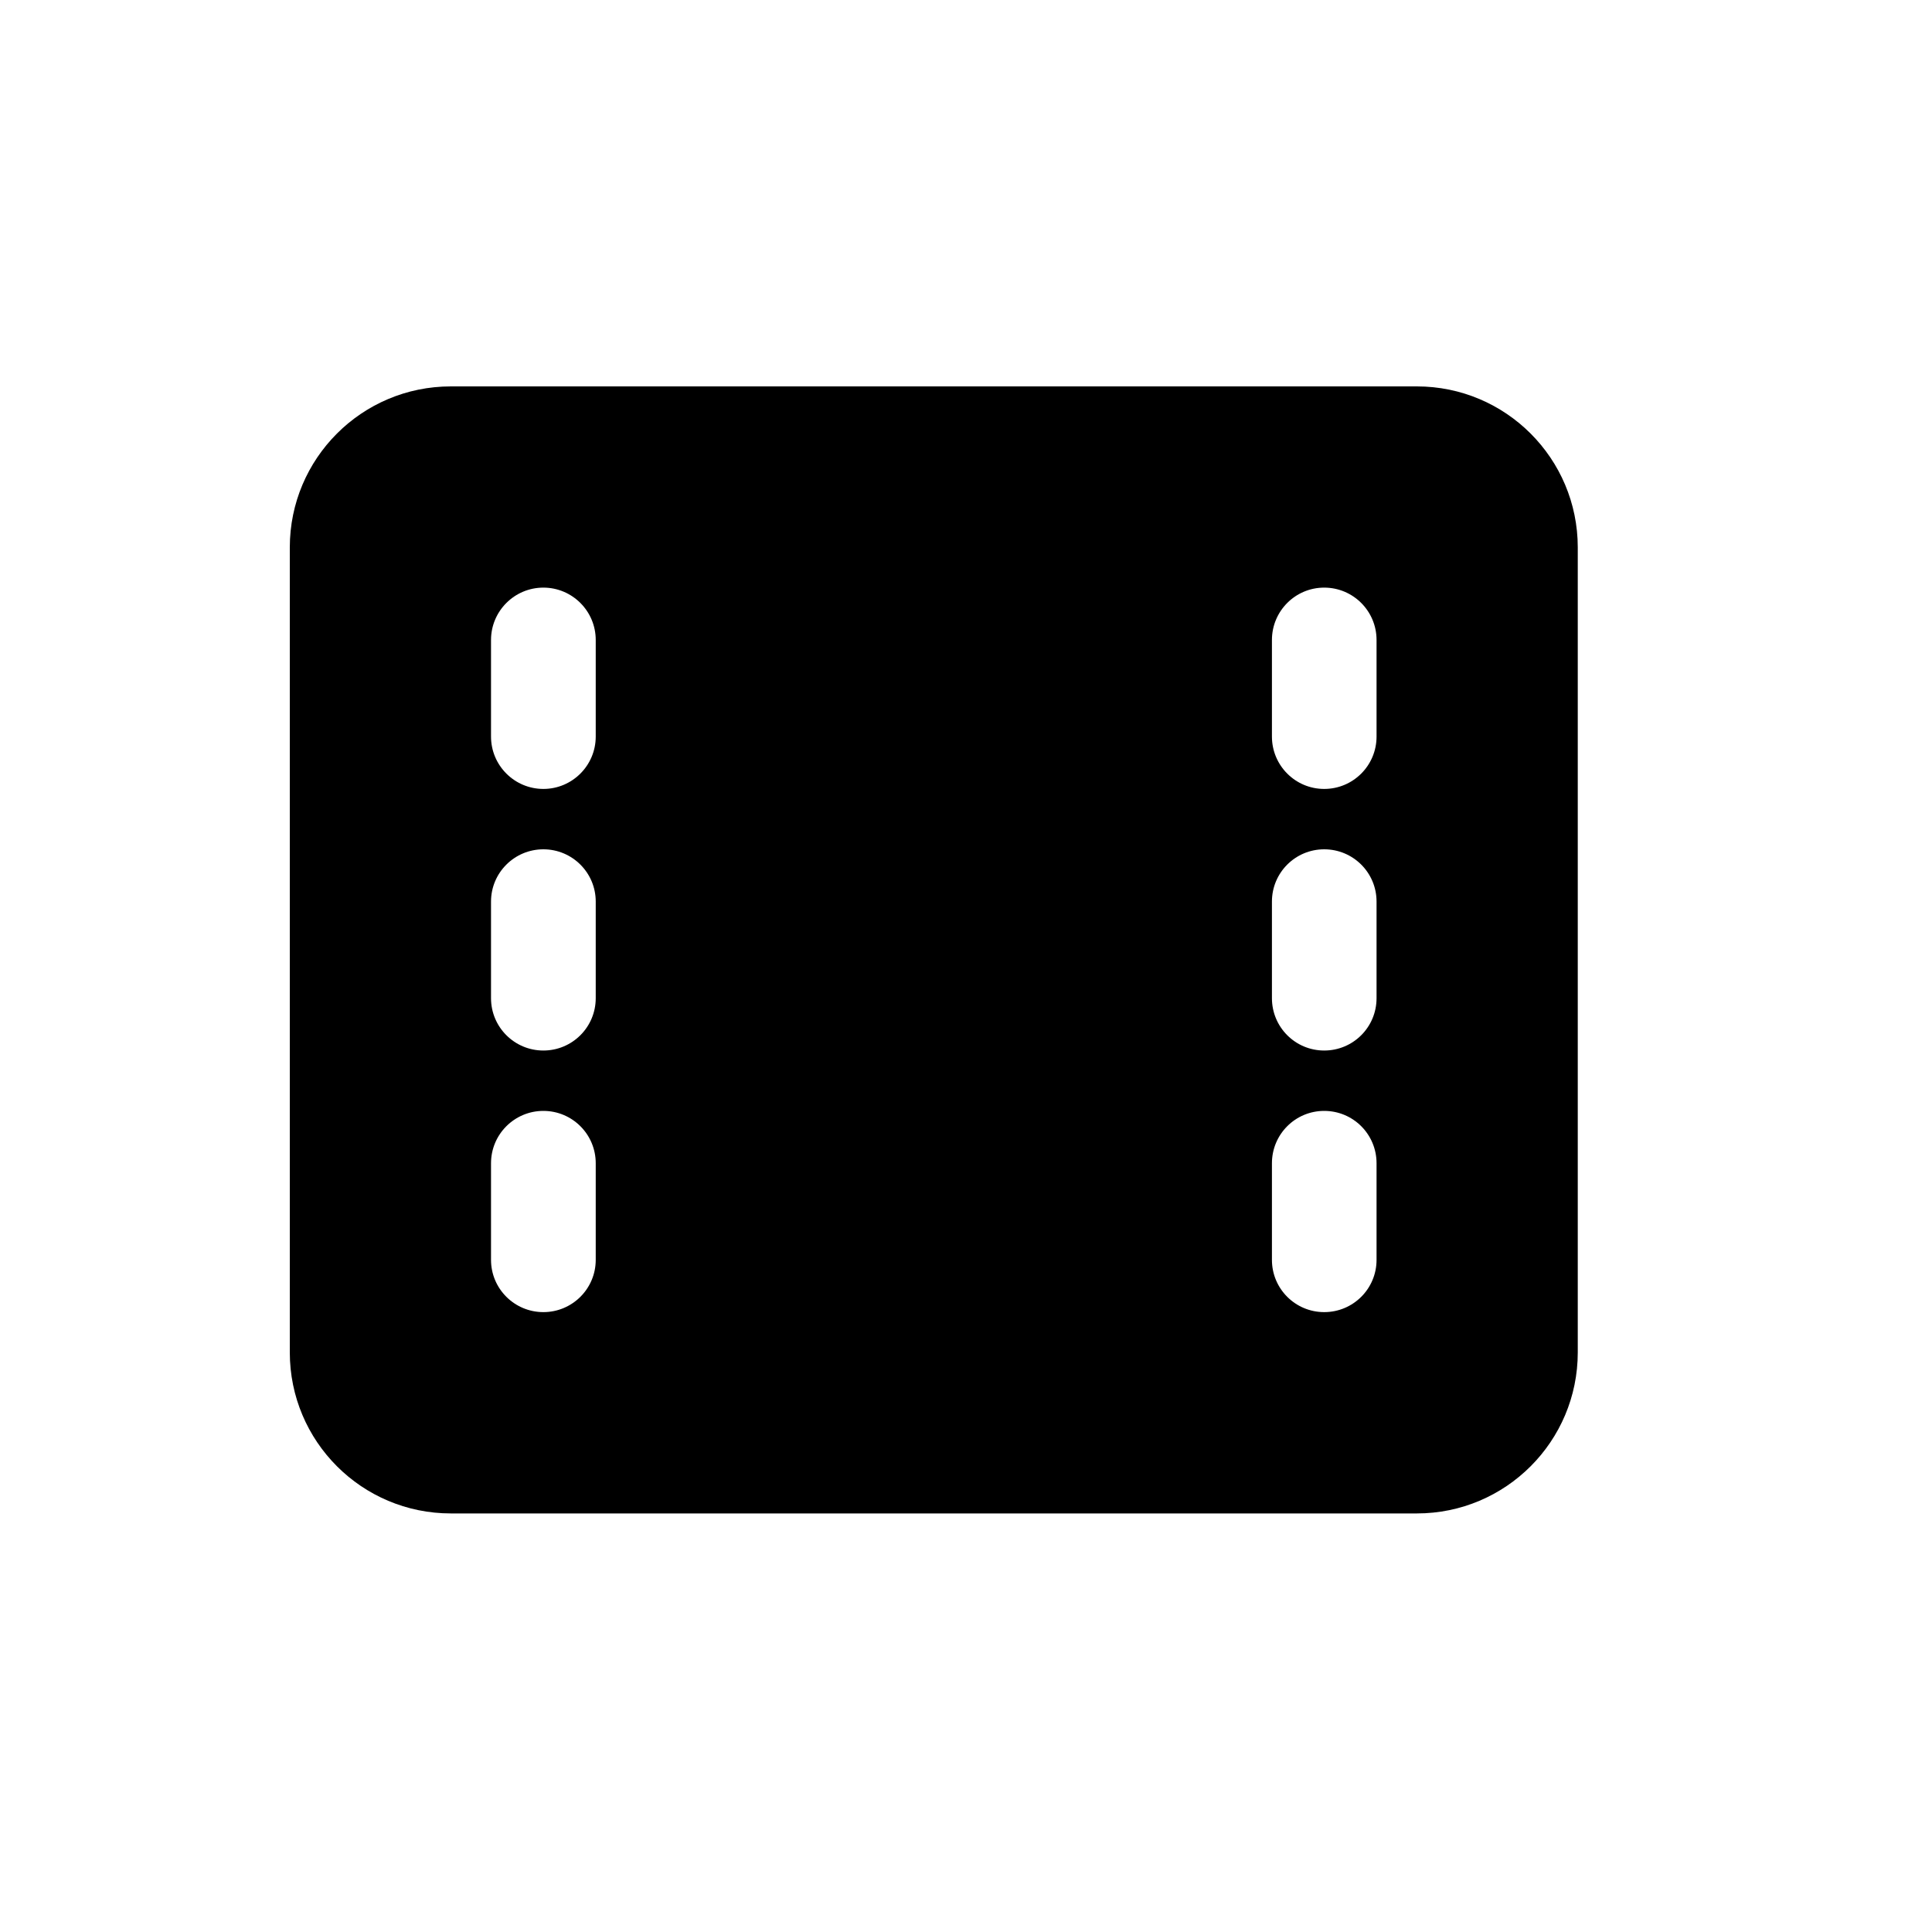 <svg width="20" height="20" viewBox="0 0 20 20" fill="none" xmlns="http://www.w3.org/2000/svg">
<path fill-rule="evenodd" clip-rule="evenodd" d="M4.667 4C3.746 4 3 4.746 3 5.667V14C3 14.921 3.746 15.667 4.667 15.667H14.667C15.587 15.667 16.333 14.921 16.333 14V5.667C16.333 4.746 15.587 4 14.667 4H4.667ZM5.625 6.083C5.326 6.083 5.083 6.326 5.083 6.625V7.625C5.083 7.924 5.326 8.167 5.625 8.167C5.924 8.167 6.167 7.924 6.167 7.625V6.625C6.167 6.326 5.924 6.083 5.625 6.083ZM5.083 9.333C5.083 9.034 5.326 8.792 5.625 8.792C5.924 8.792 6.167 9.034 6.167 9.333V10.333C6.167 10.633 5.924 10.875 5.625 10.875C5.326 10.875 5.083 10.633 5.083 10.333V9.333ZM5.625 11.5C5.326 11.5 5.083 11.742 5.083 12.042V13.042C5.083 13.341 5.326 13.583 5.625 13.583C5.924 13.583 6.167 13.341 6.167 13.042V12.042C6.167 11.742 5.924 11.5 5.625 11.5ZM13.708 11.5C13.409 11.5 13.167 11.742 13.167 12.042V13.042C13.167 13.341 13.409 13.583 13.708 13.583C14.008 13.583 14.25 13.341 14.25 13.042V12.042C14.25 11.742 14.008 11.5 13.708 11.5ZM13.167 9.333C13.167 9.034 13.409 8.792 13.708 8.792C14.008 8.792 14.25 9.034 14.25 9.333V10.333C14.25 10.633 14.008 10.875 13.708 10.875C13.409 10.875 13.167 10.633 13.167 10.333V9.333ZM13.708 6.083C13.409 6.083 13.167 6.326 13.167 6.625V7.625C13.167 7.924 13.409 8.167 13.708 8.167C14.008 8.167 14.25 7.924 14.25 7.625V6.625C14.25 6.326 14.008 6.083 13.708 6.083Z" fill="black"/>
</svg>
